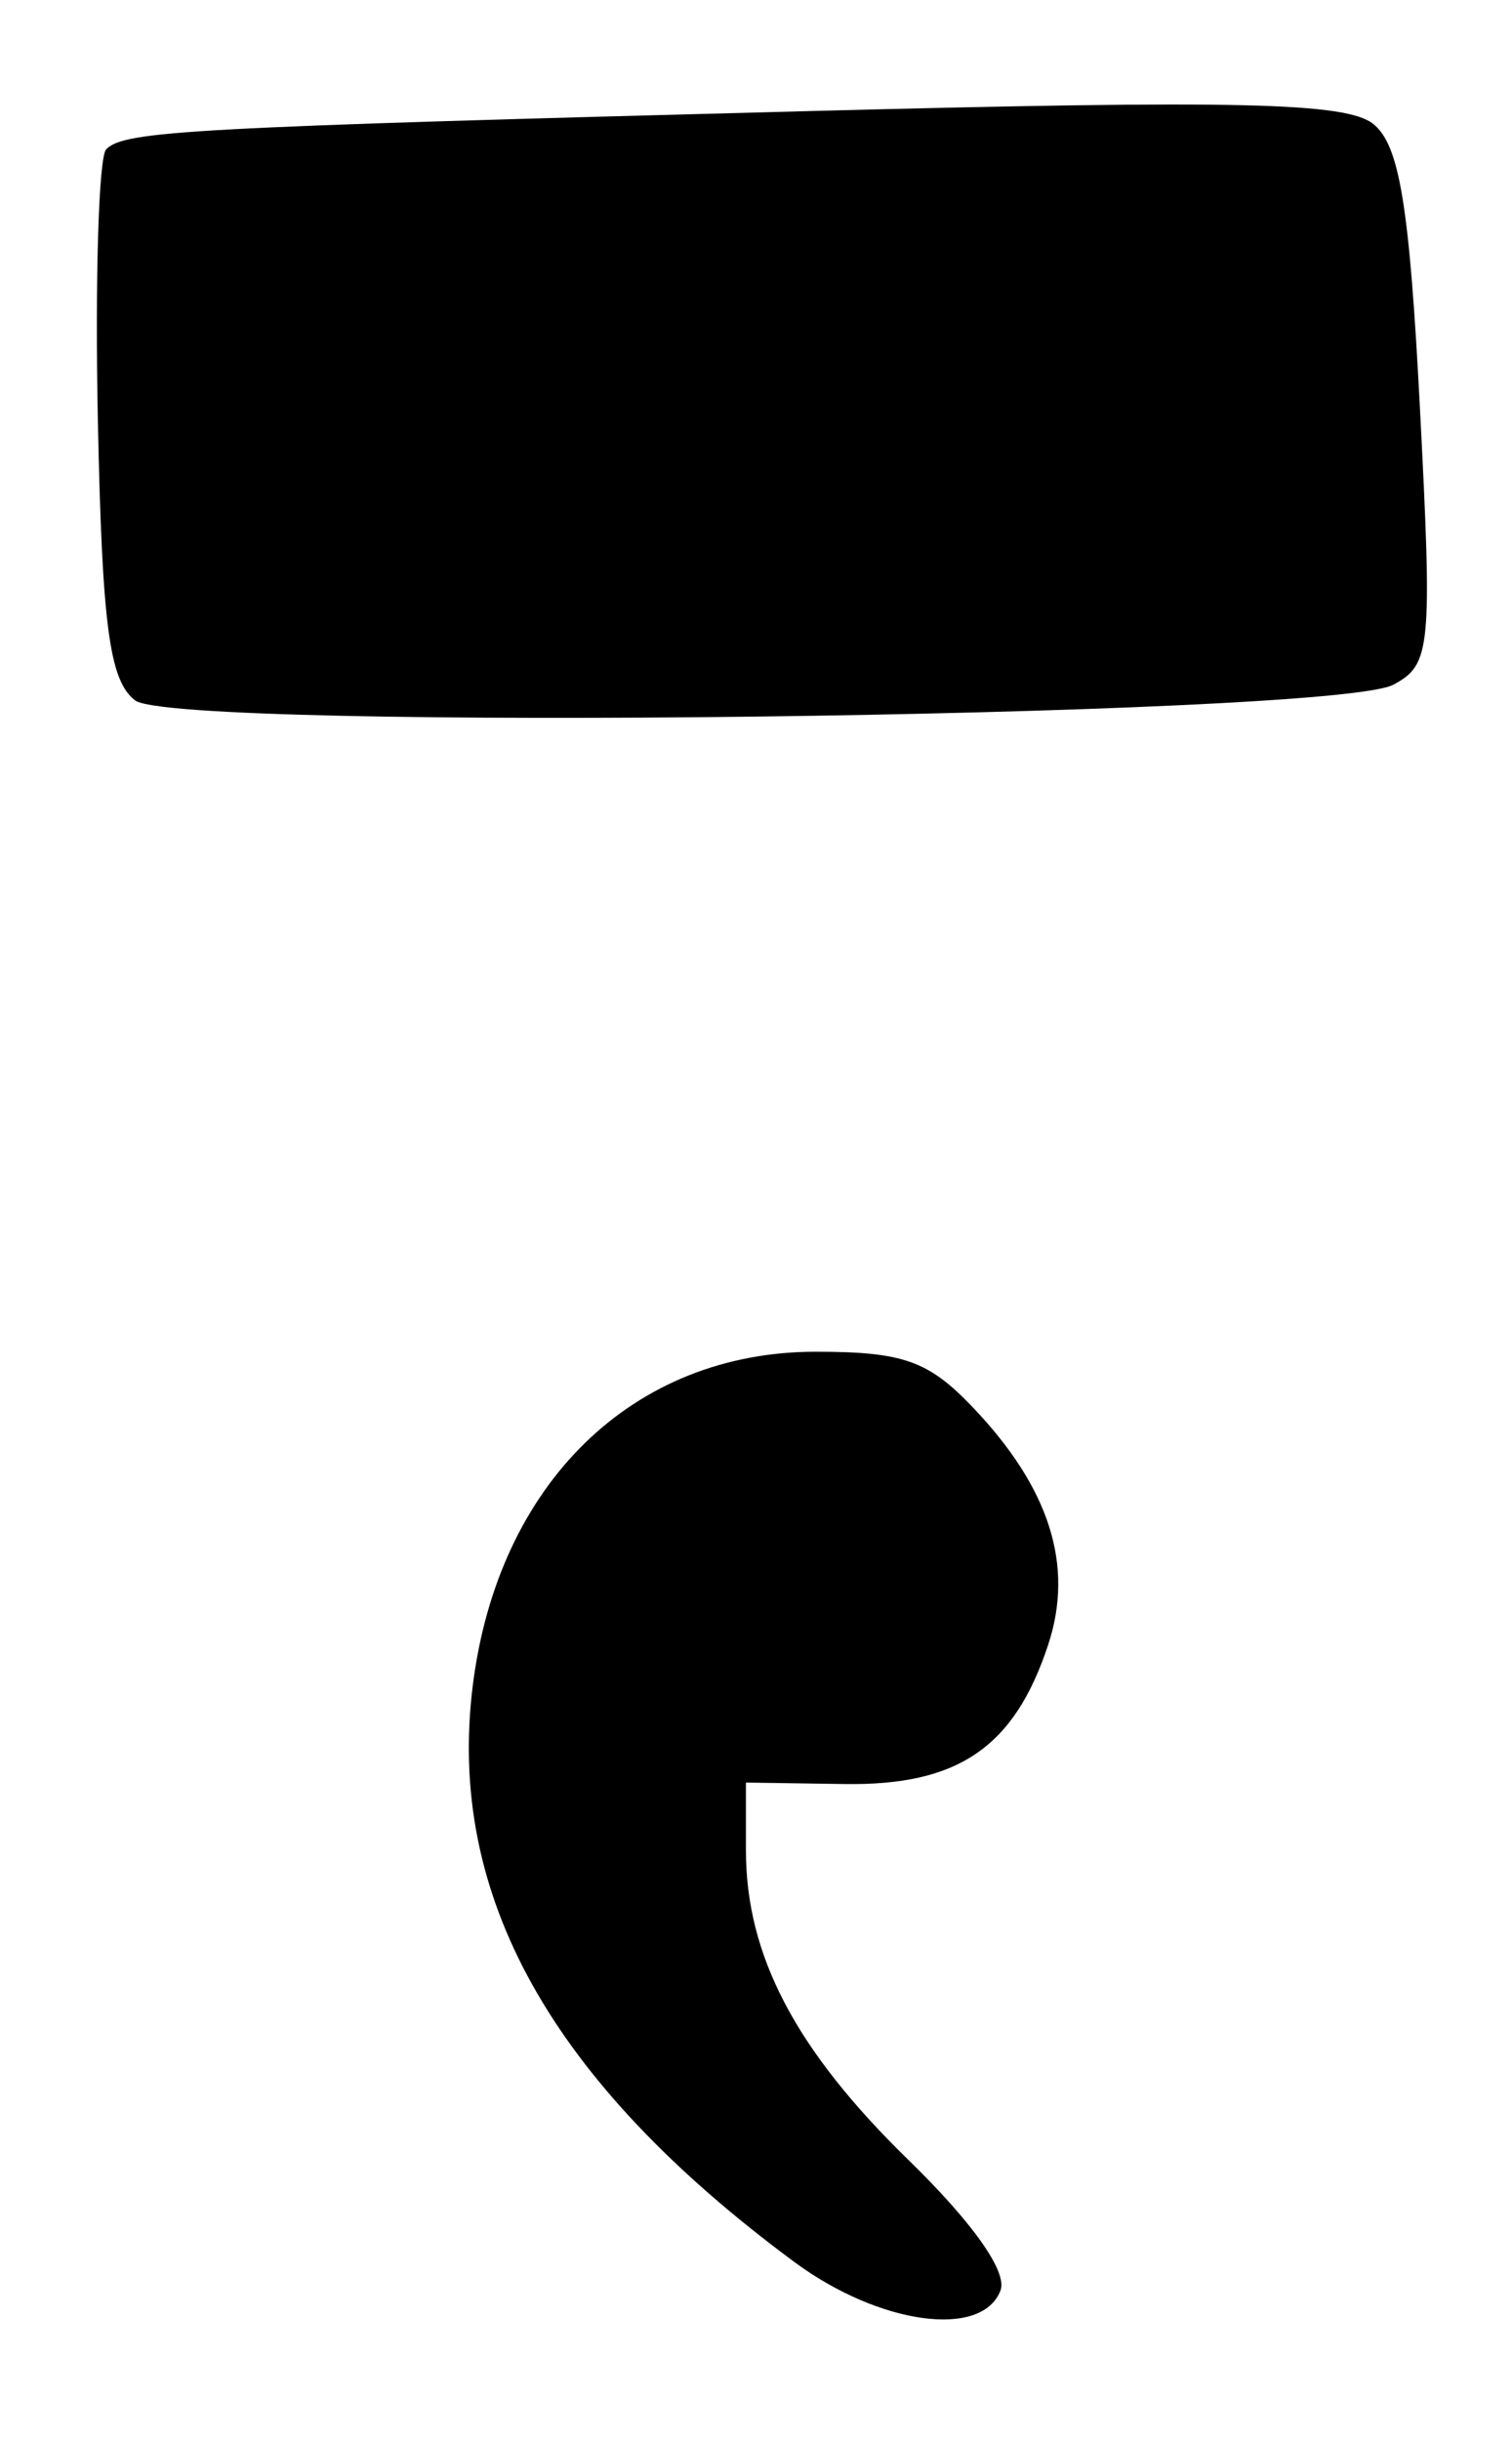 <?xml version="1.0" encoding="UTF-8" standalone="no"?>
<!-- Created with Inkscape (http://www.inkscape.org/) -->

<svg
   version="1.1"
   id="svg2"
   width="100"
   height="161.333"
   viewBox="0 0 100 161.333"
   xmlns="http://www.w3.org/2000/svg"
   xmlns:svg="http://www.w3.org/2000/svg">
  <defs
     id="defs6" />
  <g
     id="g8">
    <path
       style="fill:#000000;stroke-width:1.333"
       d="M 52.533,149.488 C 36.417,137.571 29.537,125.249 31.267,111.4 32.939,98.021 41.868,89.333 53.948,89.333 c 5.776,0 7.451,0.591 10.385,3.667 5.092,5.337 6.72,10.458 4.991,15.698 -2.237,6.779 -5.95,9.317 -13.465,9.205 l -6.525,-0.097 v 4.474 c 0,6.947 3.278,13.191 10.741,20.46 4.274,4.163 6.565,7.408 6.096,8.632 -1.229,3.203 -8.028,2.264 -13.636,-1.883 z M 8.934,46.287 C 7.233,44.985 6.75,41.341 6.471,27.715 6.281,18.392 6.53,10.359 7.024,9.864 8.244,8.645 12.476,8.415 53.333,7.346 81.969,6.596 89.08,6.76 90.848,8.211 c 1.714,1.406 2.37,5.414 3.06,18.71 0.829,15.96 0.729,17.001 -1.752,18.329 -4.036,2.16 -80.511,3.113 -83.222,1.037 z"
       id="path924" />
  </g>
</svg>
